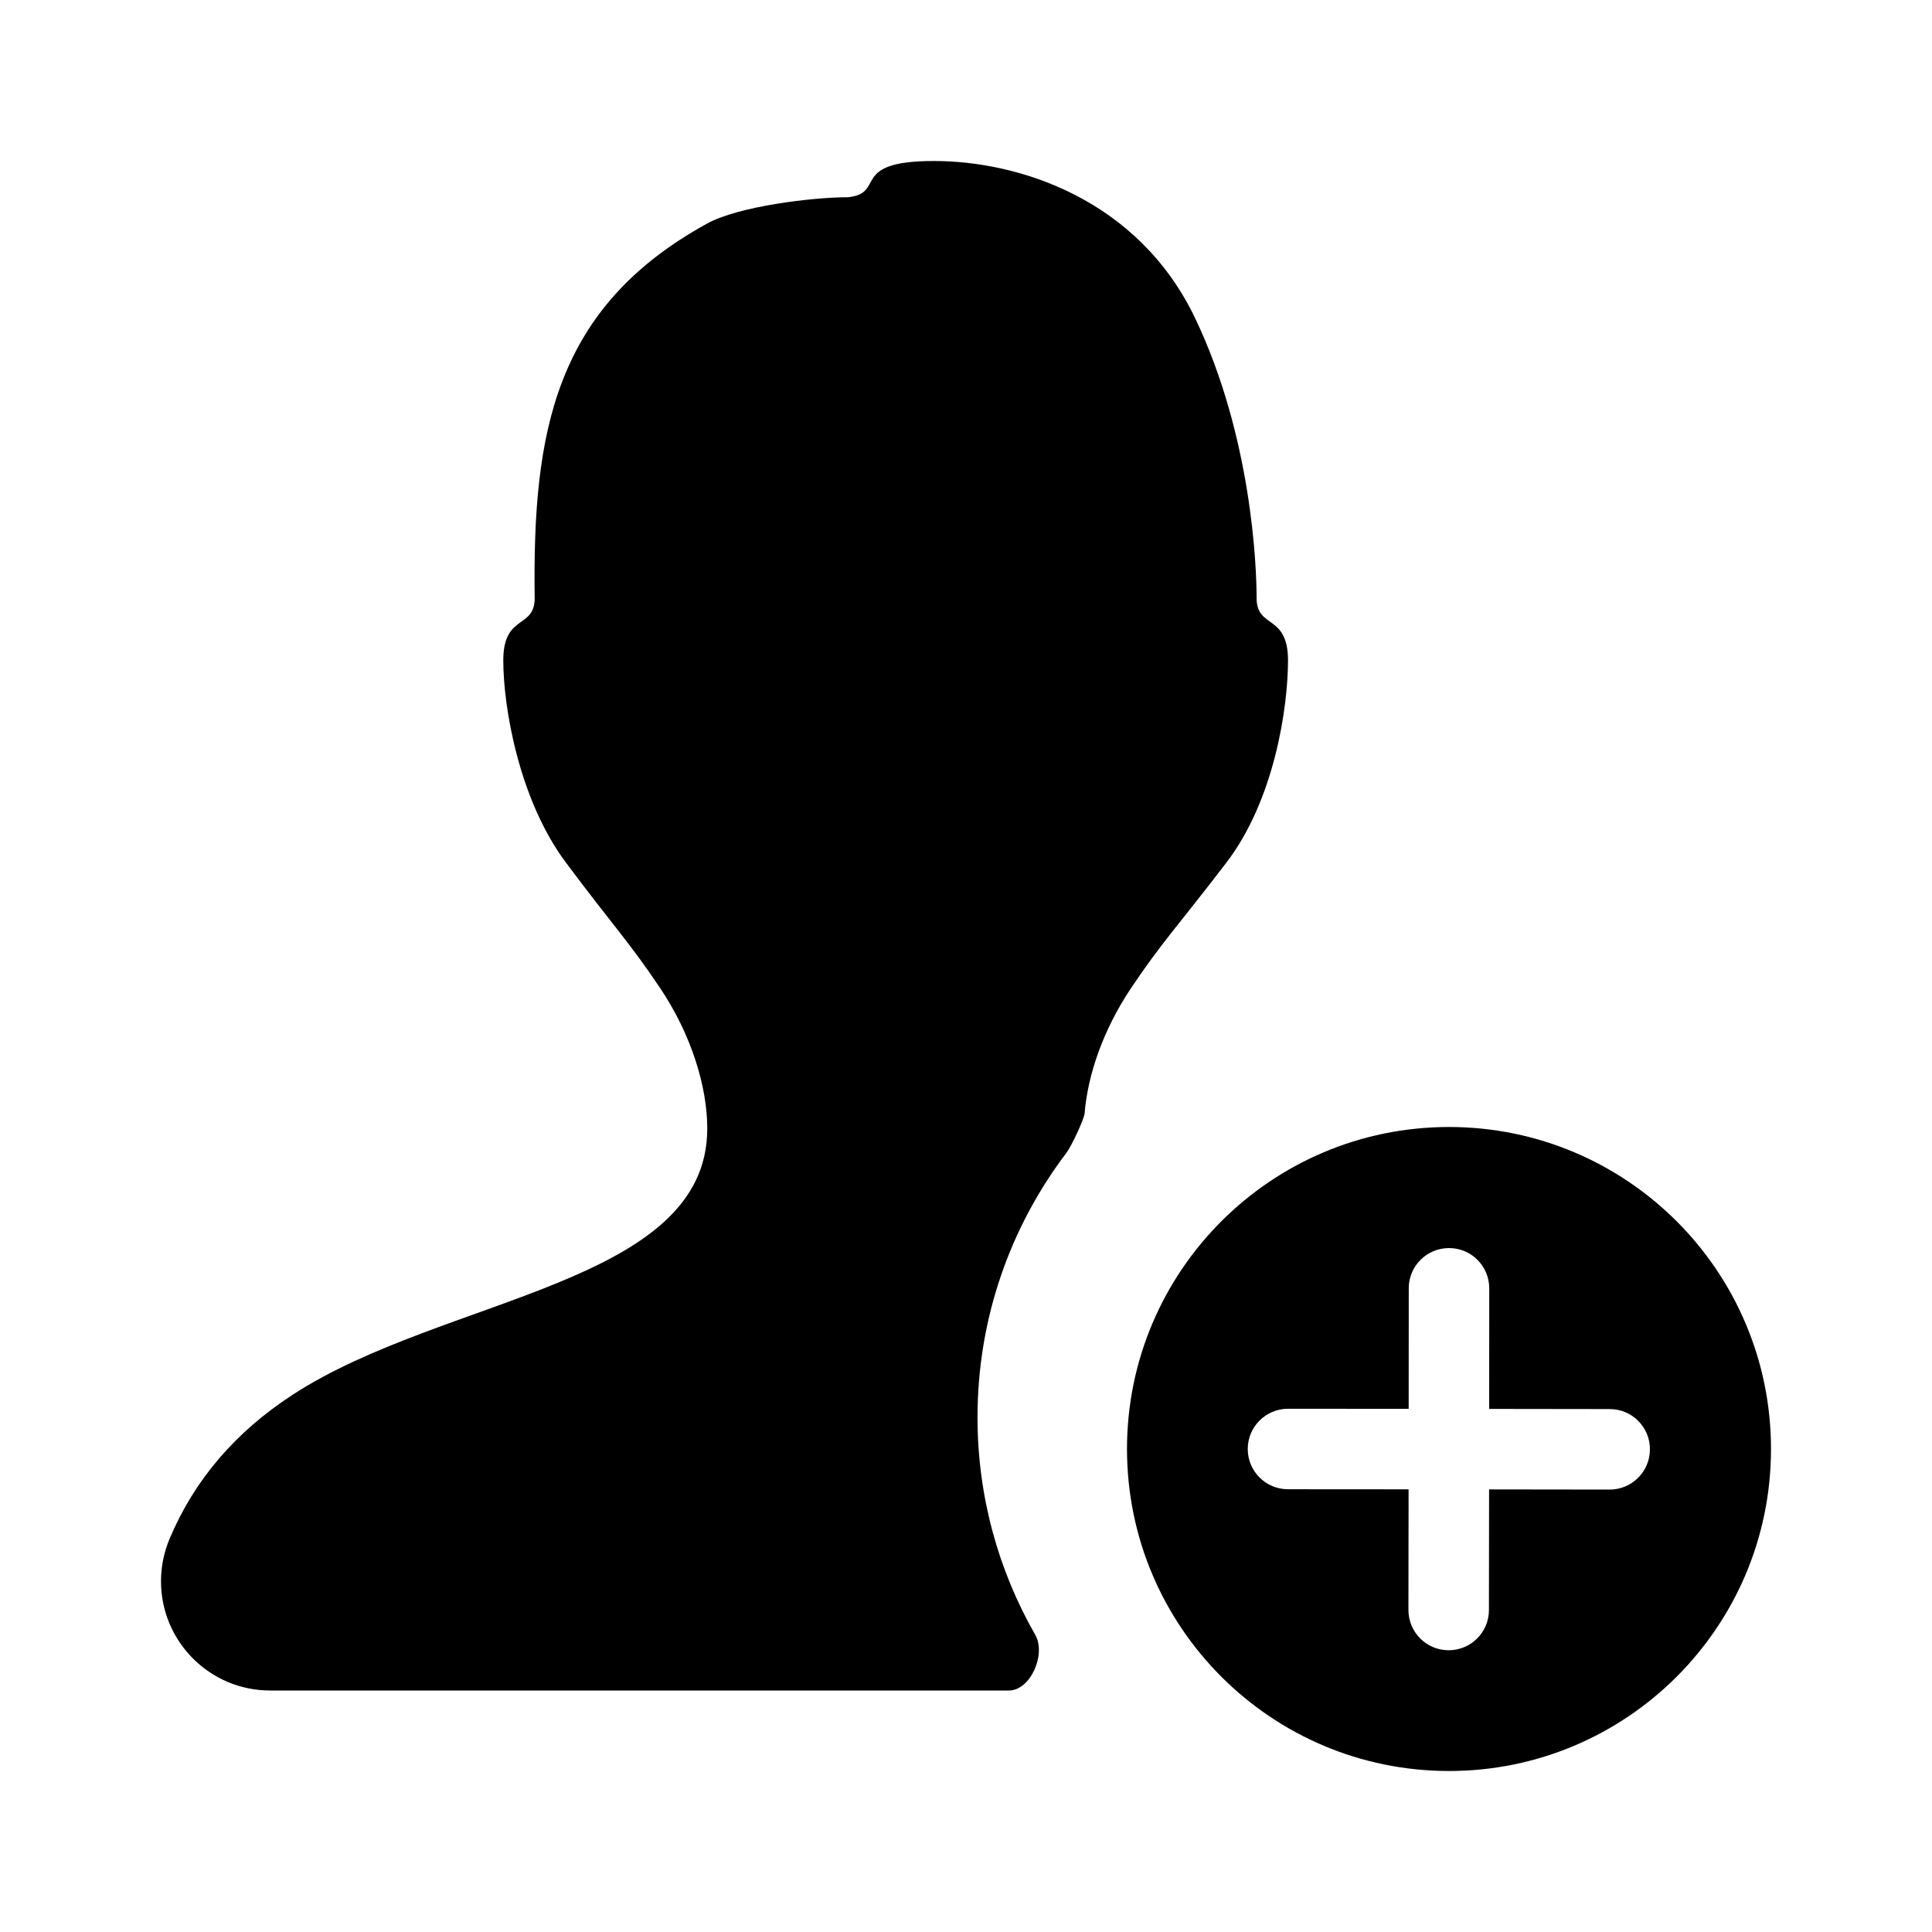 <svg width="24" height="24" viewBox="0 0 24 24" fill="none" xmlns="http://www.w3.org/2000/svg">
<path d="M13.244 14.326C12.553 15.238 12.143 16.374 12.143 17.607C12.143 18.59 12.404 19.512 12.86 20.308C12.999 20.551 12.8 21 12.534 21H3.355C2.607 21 2 20.392 2 19.643C2 19.462 2.036 19.284 2.106 19.117C2.412 18.388 2.921 17.791 3.634 17.327C5.512 16.102 8.786 15.959 8.786 14.02C8.786 13.504 8.591 12.857 8.201 12.275C7.811 11.694 7.616 11.5 7.032 10.718C6.447 9.937 6.252 8.786 6.252 8.204C6.252 7.622 6.642 7.816 6.642 7.431C6.614 5.362 6.889 3.818 8.786 2.776C9.175 2.562 10.095 2.45 10.534 2.45C11.015 2.4 10.539 2 11.601 2C12.662 2 14.139 2.476 14.845 3.95C15.55 5.423 15.61 7.041 15.61 7.429C15.61 7.816 16 7.622 16 8.204C16 8.786 15.832 9.937 15.233 10.718C14.635 11.5 14.44 11.694 14.05 12.275C13.706 12.79 13.513 13.345 13.473 13.833C13.468 13.897 13.315 14.233 13.244 14.326Z" fill="black"/>
<path d="M18 22C15.791 22 14 20.209 14 18C14 15.791 15.791 14 18 14C20.209 14 22 15.791 22 18C22 20.209 20.209 22 18 22ZM18.498 18.502L19.996 18.504C20.272 18.504 20.496 18.28 20.496 18.004C20.497 17.728 20.273 17.504 19.997 17.504L18.499 17.502L18.5 16.004C18.5 15.728 18.277 15.504 18 15.504C17.724 15.504 17.5 15.727 17.5 16.003L17.499 17.501L16.001 17.5C15.724 17.5 15.5 17.724 15.5 18C15.5 18.276 15.723 18.5 16 18.5L17.498 18.501L17.496 20C17.496 20.276 17.72 20.5 17.996 20.5C18.272 20.5 18.496 20.277 18.496 20L18.498 18.502Z" fill="black"/>
</svg>

